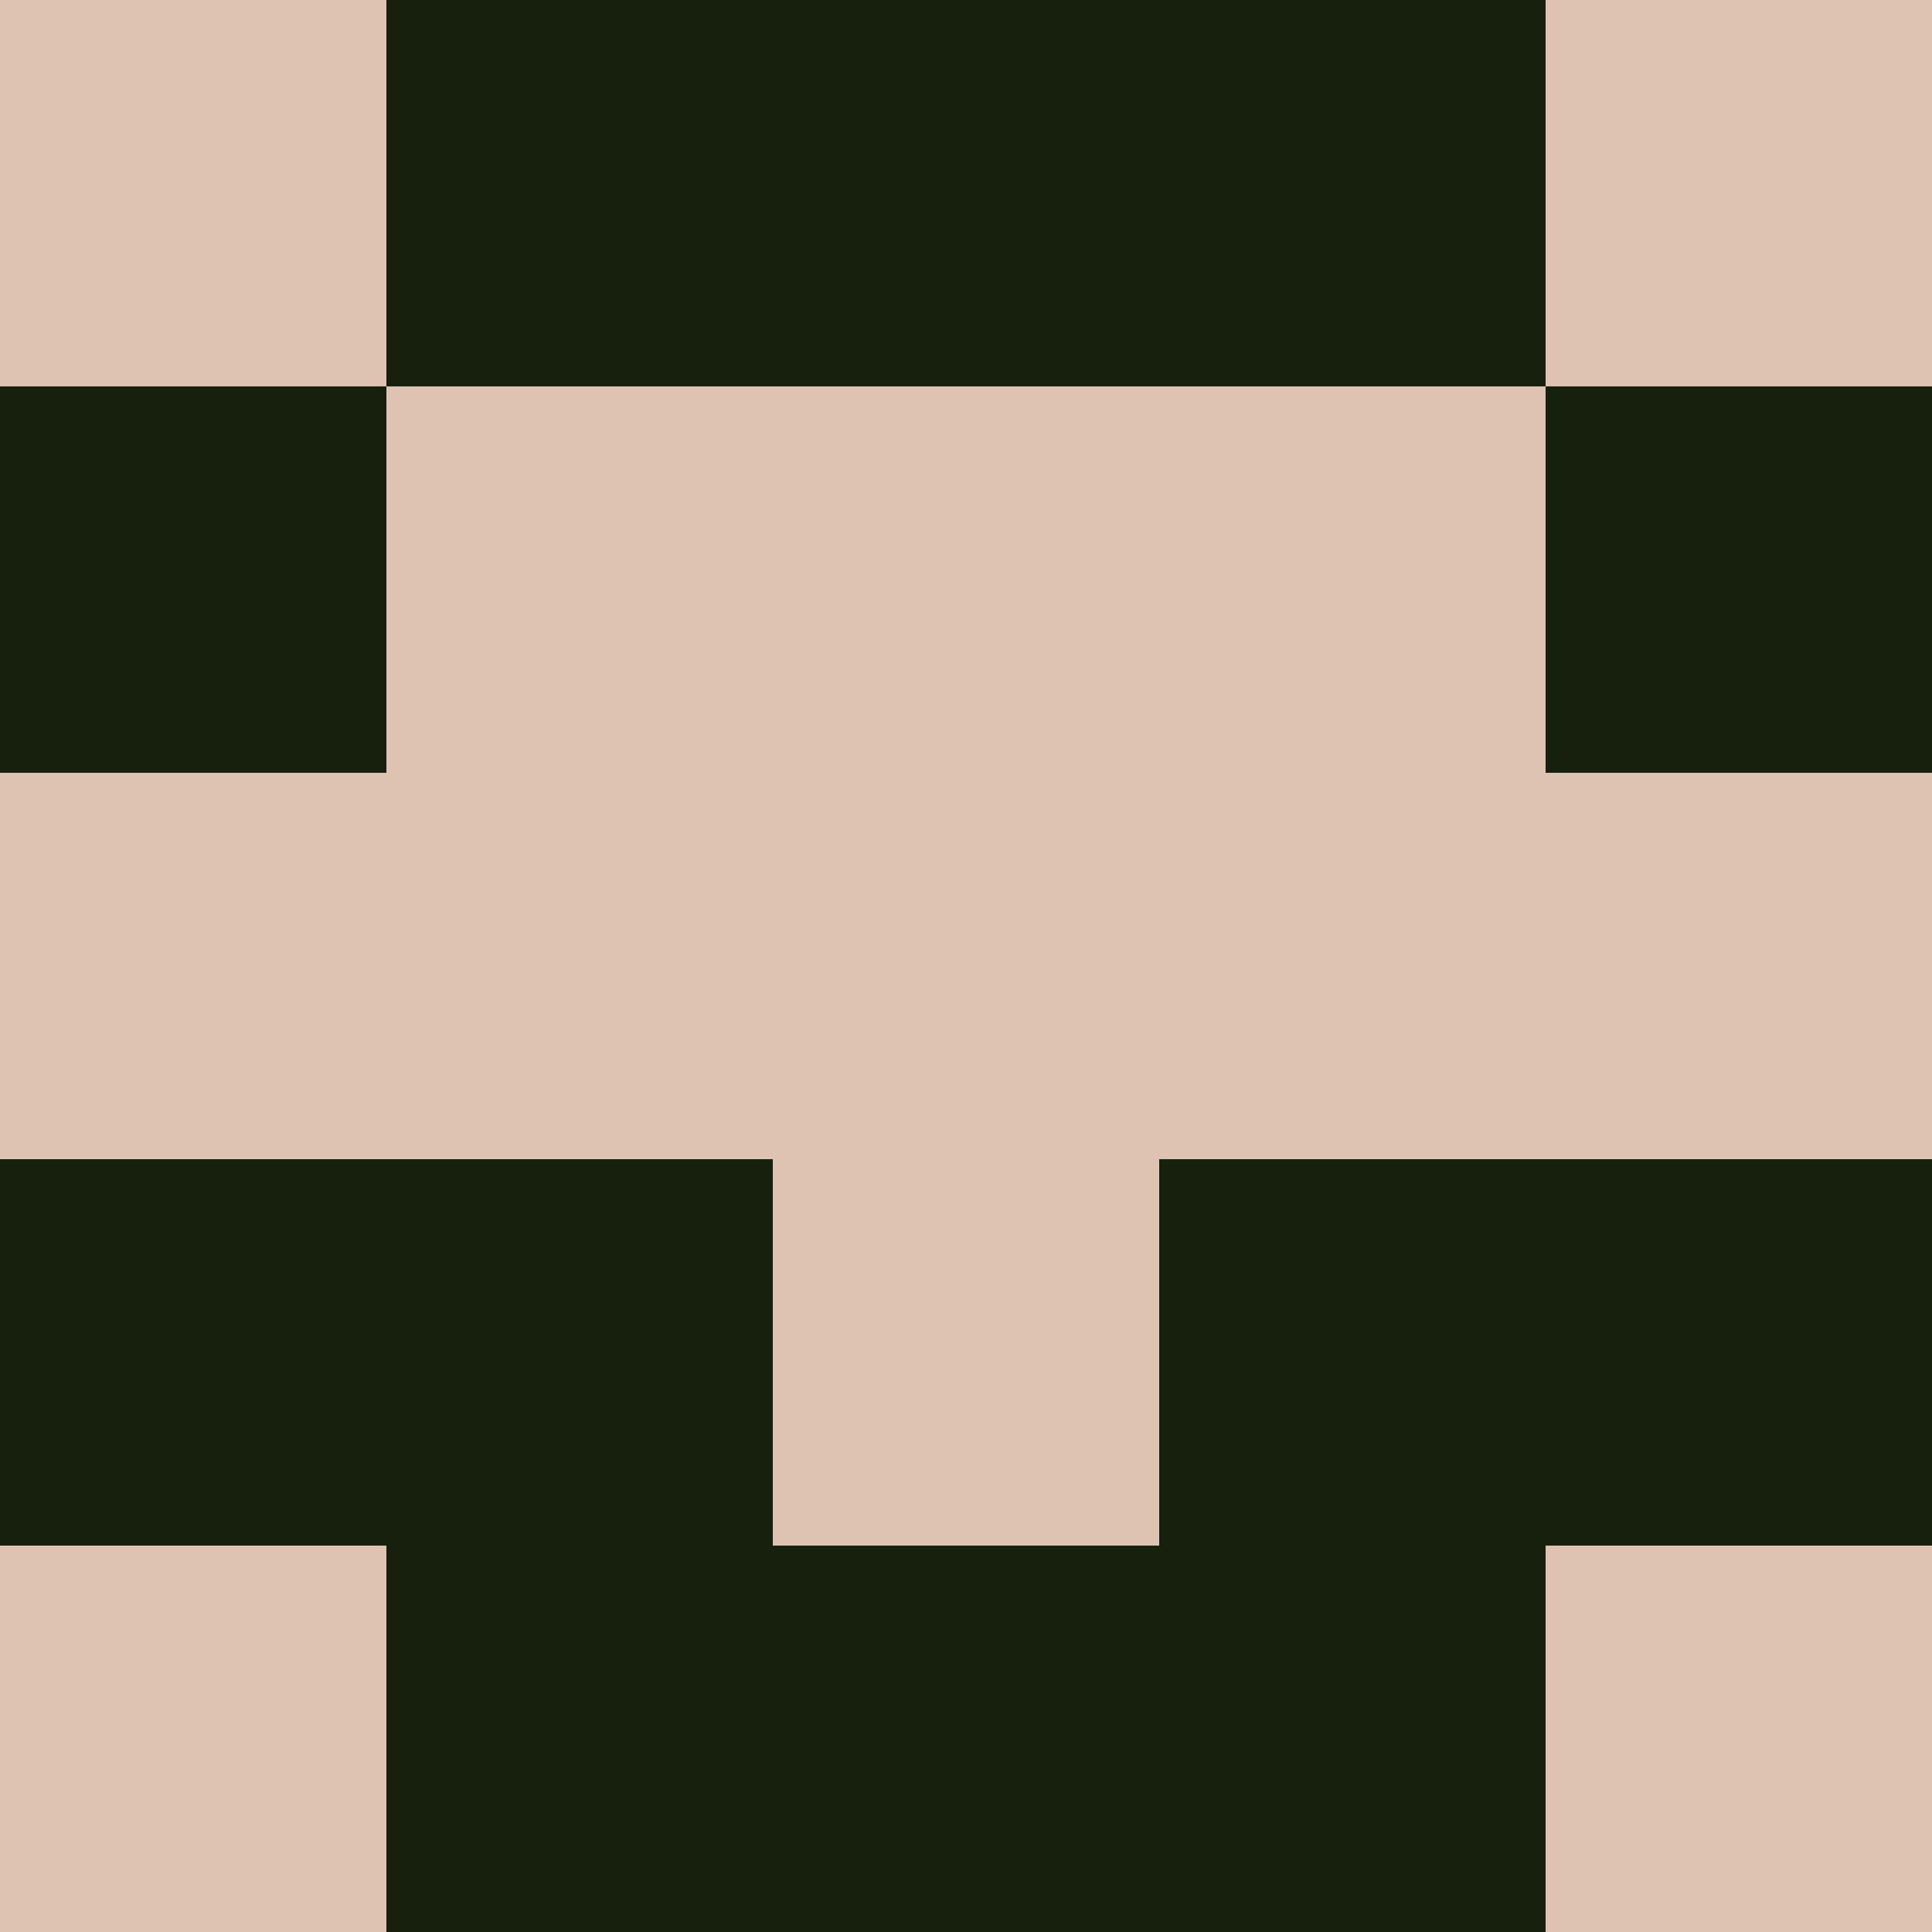 <?xml version="1.0" encoding="utf-8"?>
<!DOCTYPE svg PUBLIC "-//W3C//DTD SVG 20010904//EN"
"http://www.w3.org/TR/2001/REC-SVG-20010904/DTD/svg10.dtd">
<svg viewBox="0 0 5 5" height="100" width="100" xml:lang="fr"
     xmlns="http://www.w3.org/2000/svg"
     xmlns:xlink="http://www.w3.org/1999/xlink">
                        <rect x="0" y="0" height="1" width="1" fill="#DEC3B2"/>
                    <rect x="4" y="0" height="1" width="1" fill="#DEC3B2"/>
                    <rect x="1" y="0" height="1" width="1" fill="#16200C"/>
                    <rect x="3" y="0" height="1" width="1" fill="#16200C"/>
                    <rect x="2" y="0" height="1" width="1" fill="#16200C"/>
                                <rect x="0" y="1" height="1" width="1" fill="#16200C"/>
                    <rect x="4" y="1" height="1" width="1" fill="#16200C"/>
                    <rect x="1" y="1" height="1" width="1" fill="#DEC3B2"/>
                    <rect x="3" y="1" height="1" width="1" fill="#DEC3B2"/>
                    <rect x="2" y="1" height="1" width="1" fill="#DEC3B2"/>
                                <rect x="0" y="2" height="1" width="1" fill="#DEC3B2"/>
                    <rect x="4" y="2" height="1" width="1" fill="#DEC3B2"/>
                    <rect x="1" y="2" height="1" width="1" fill="#DEC3B2"/>
                    <rect x="3" y="2" height="1" width="1" fill="#DEC3B2"/>
                    <rect x="2" y="2" height="1" width="1" fill="#DEC3B2"/>
                                <rect x="0" y="3" height="1" width="1" fill="#16200C"/>
                    <rect x="4" y="3" height="1" width="1" fill="#16200C"/>
                    <rect x="1" y="3" height="1" width="1" fill="#16200C"/>
                    <rect x="3" y="3" height="1" width="1" fill="#16200C"/>
                    <rect x="2" y="3" height="1" width="1" fill="#DEC3B2"/>
                                <rect x="0" y="4" height="1" width="1" fill="#DEC3B2"/>
                    <rect x="4" y="4" height="1" width="1" fill="#DEC3B2"/>
                    <rect x="1" y="4" height="1" width="1" fill="#16200C"/>
                    <rect x="3" y="4" height="1" width="1" fill="#16200C"/>
                    <rect x="2" y="4" height="1" width="1" fill="#16200C"/>
            </svg>
